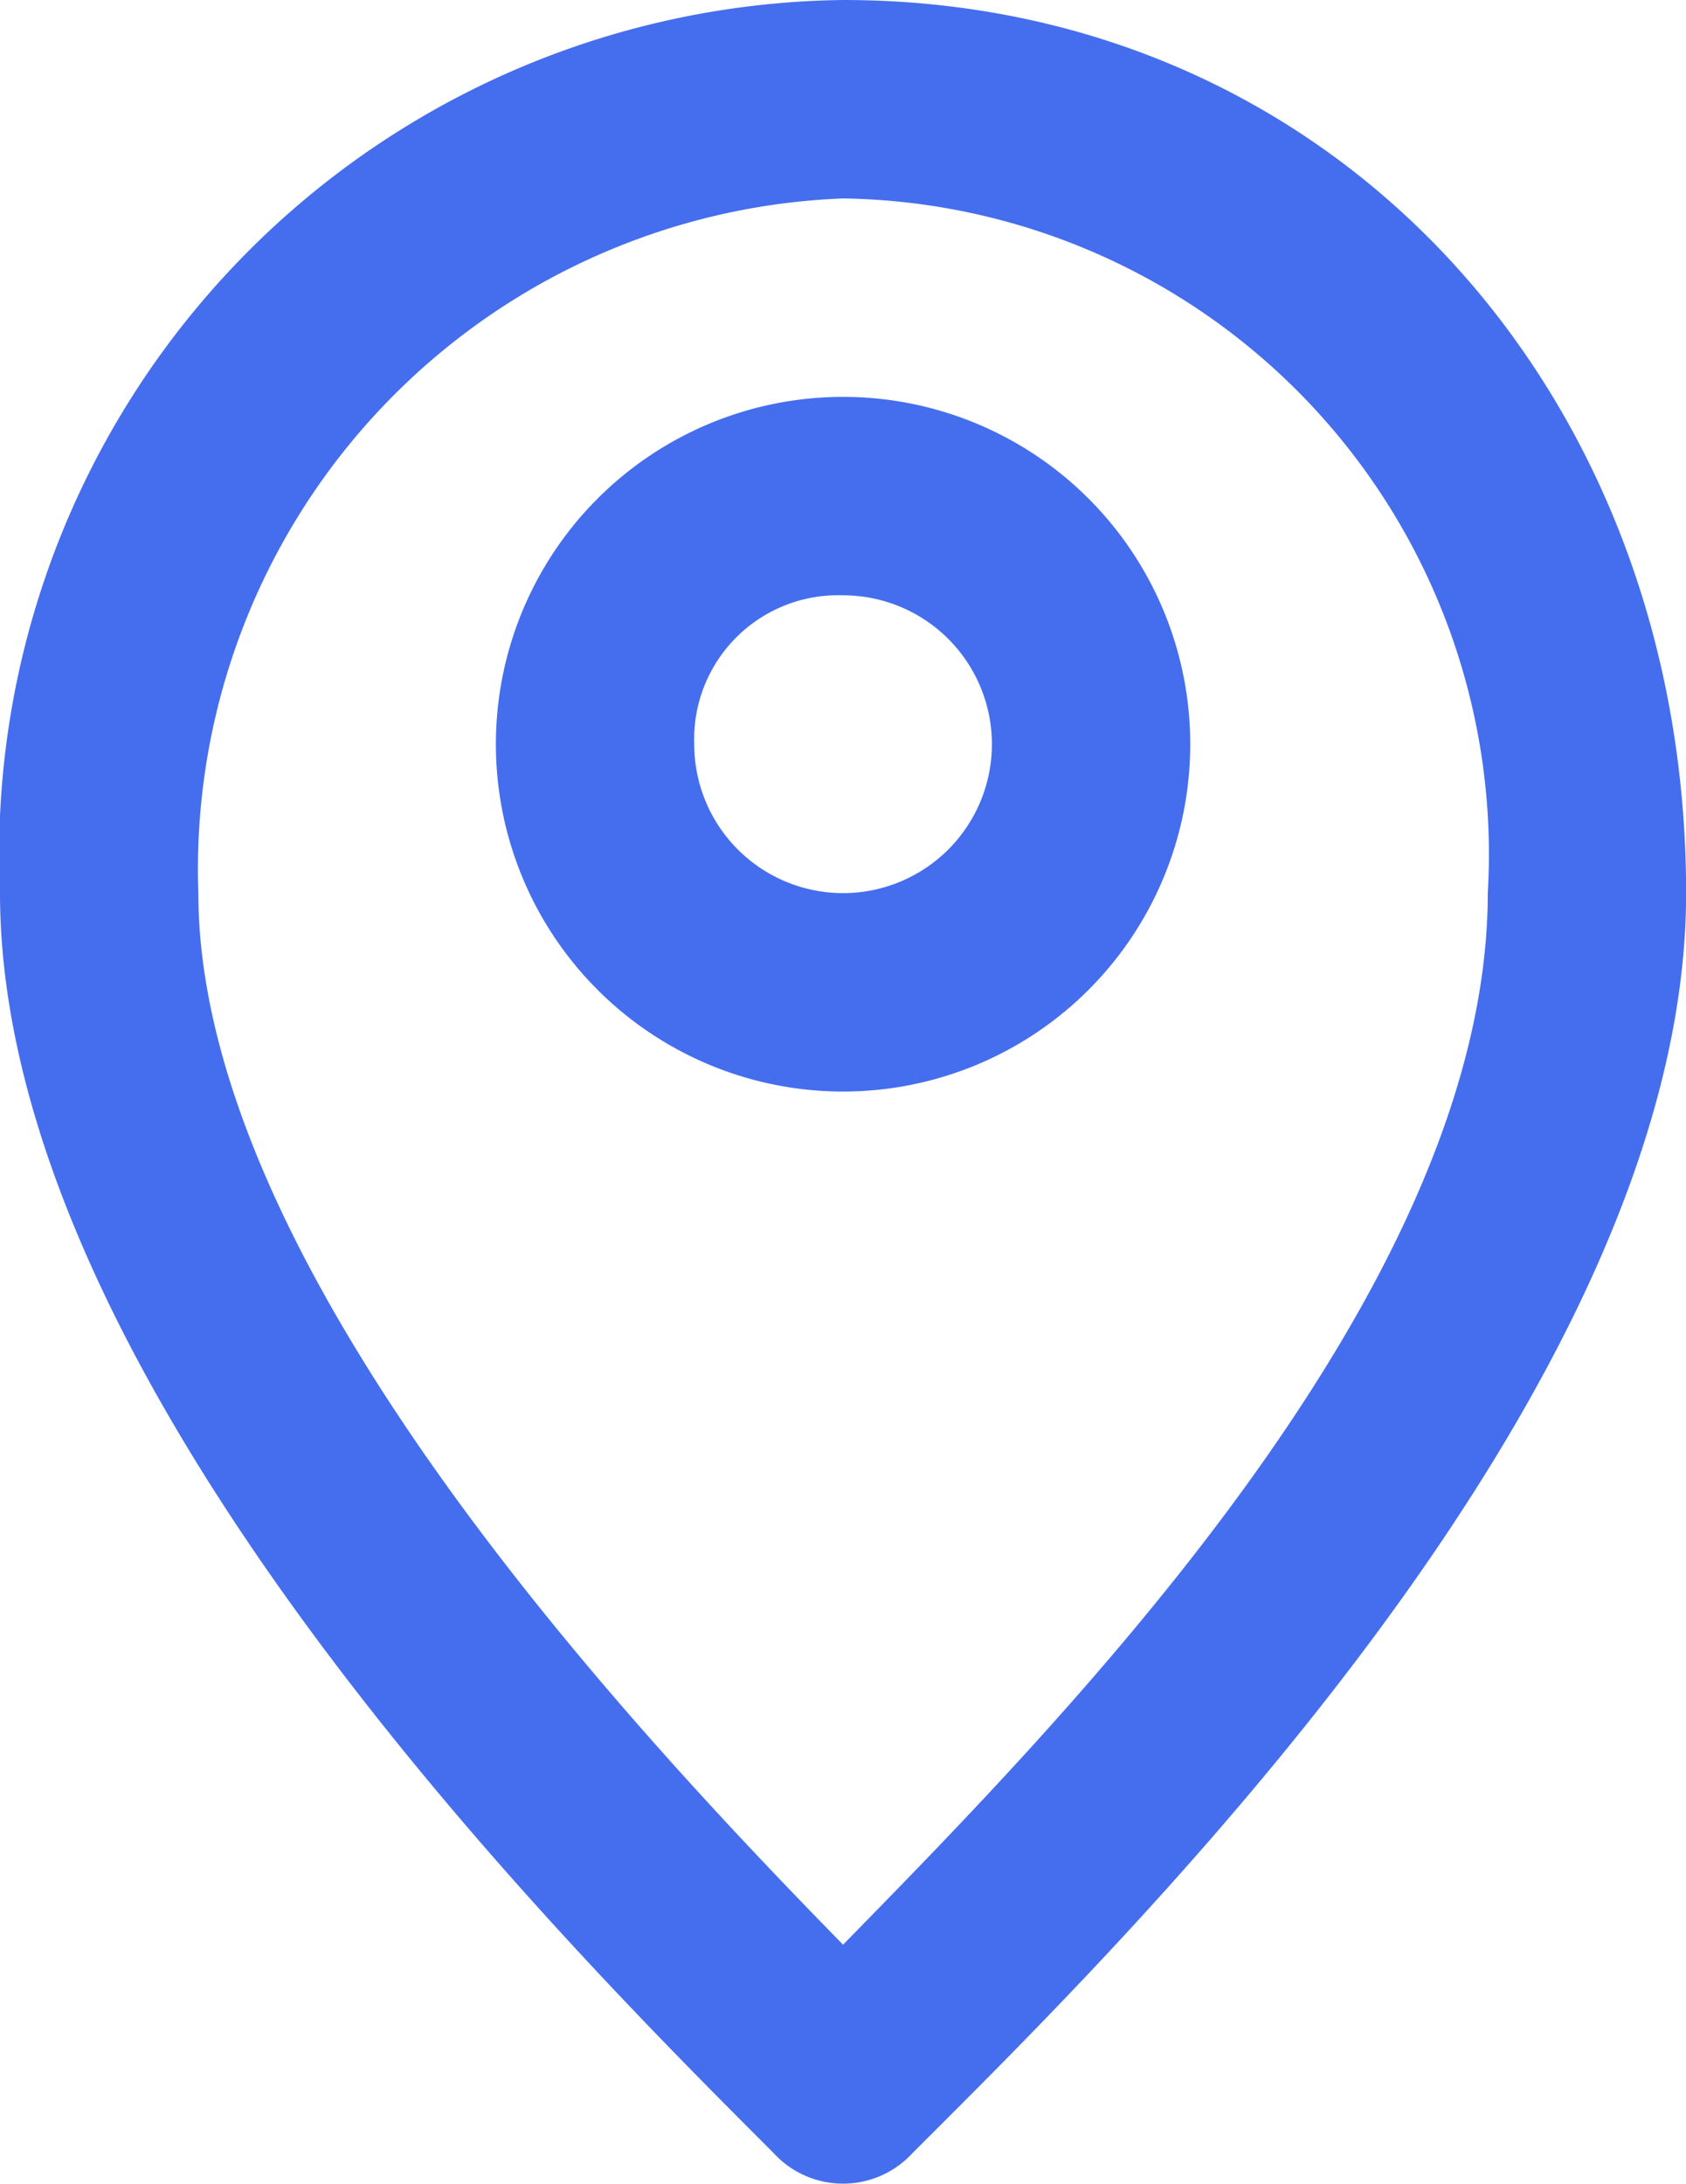 <svg xmlns="http://www.w3.org/2000/svg" width="13.889" height="17.981" viewBox="0 0 13.889 17.981"><defs><style>.a{fill:#456eee;}</style></defs><path class="a" d="M19.86,11.634a1.226,1.226,0,1,1-1.226,1.226,1.185,1.185,0,0,1,1.226-1.226m0-1.634a2.86,2.86,0,1,0,2.86,2.86A2.86,2.86,0,0,0,19.86,10Z" transform="translate(-12.915 -6.732)"/><path class="a" d="M13.945,3.634a5.4,5.4,0,0,1,5.311,5.719c0,3.268-3.513,6.822-5.311,8.66-1.8-1.838-5.311-5.6-5.311-8.66a5.527,5.527,0,0,1,5.311-5.719m0-1.634A7.036,7.036,0,0,0,7,9.353c0,4.044,4.7,8.7,6.373,10.376a.776.776,0,0,0,1.144,0c1.675-1.675,6.373-6.25,6.373-10.376S17.989,2,13.945,2Z" transform="translate(-7 -2)"/></svg>
